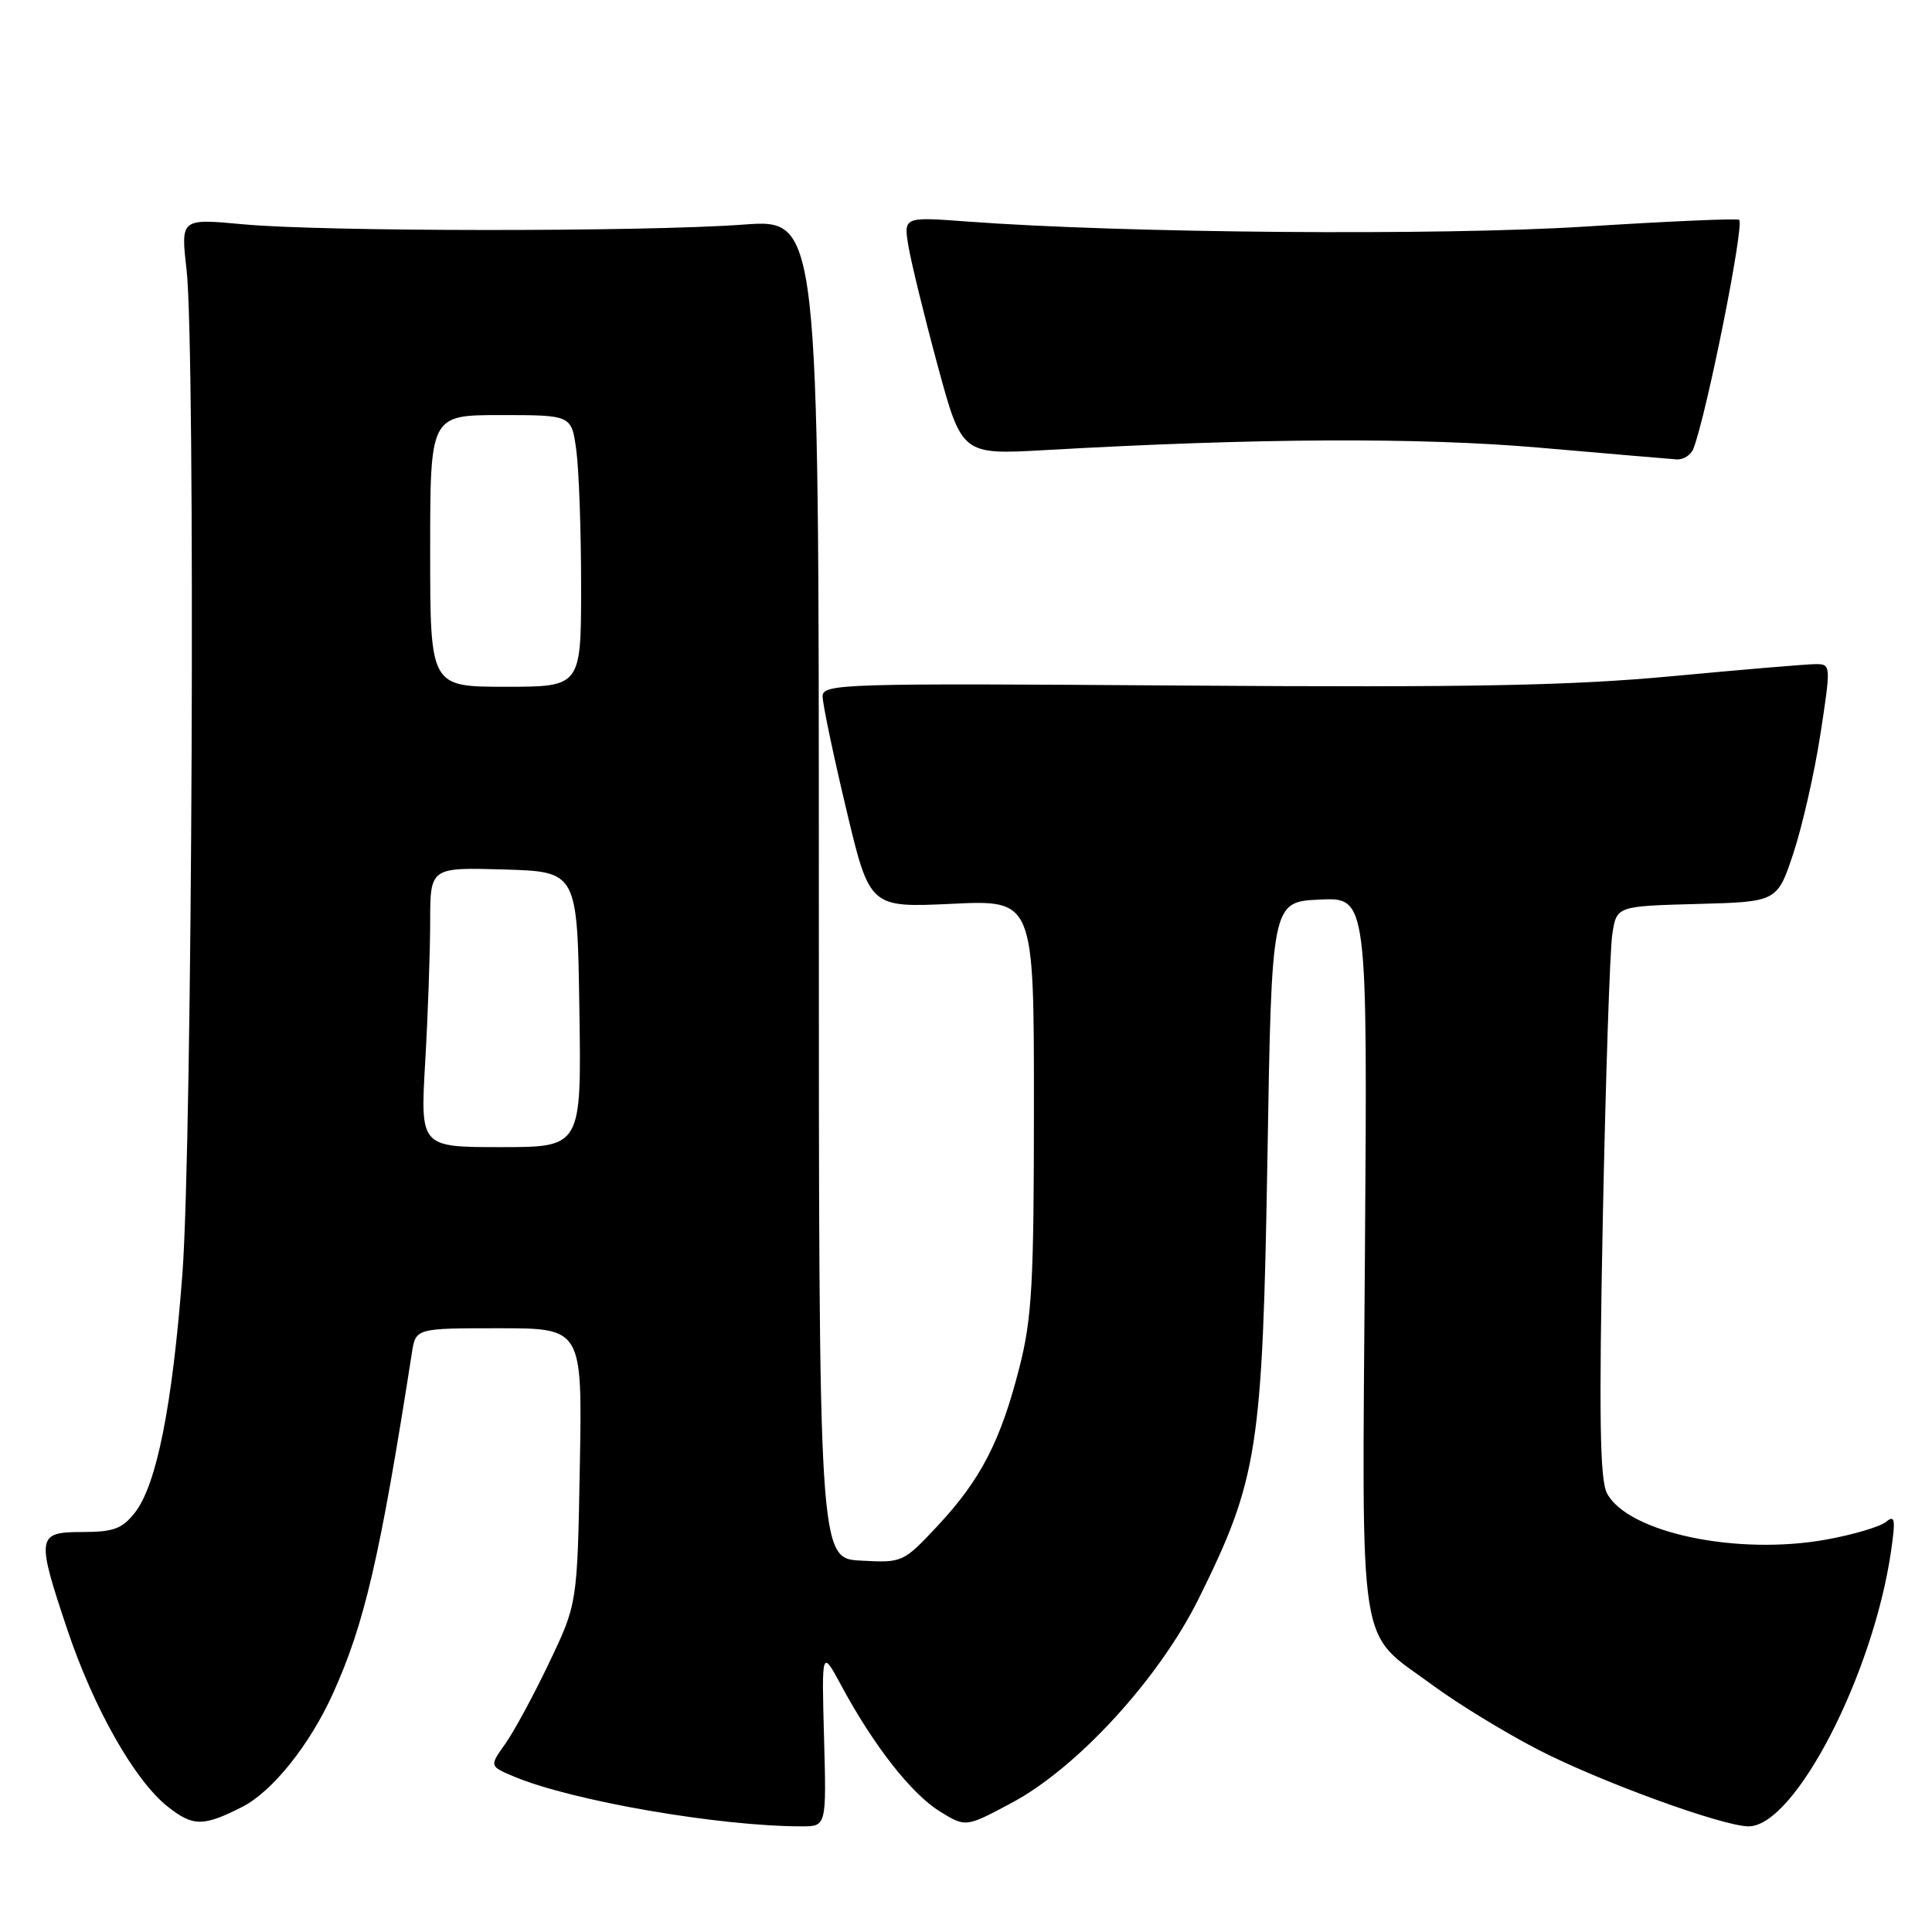 <?xml version="1.0" encoding="UTF-8" standalone="no"?>
<!DOCTYPE svg PUBLIC "-//W3C//DTD SVG 1.1//EN" "http://www.w3.org/Graphics/SVG/1.1/DTD/svg11.dtd" >
<svg xmlns="http://www.w3.org/2000/svg" xmlns:xlink="http://www.w3.org/1999/xlink" version="1.1" viewBox="0 0 256 256">
 <g >
 <path fill="currentColor"
d=" M 32.10 239.42 C 36.08 237.40 41.02 231.23 44.10 224.44 C 48.31 215.16 50.36 206.29 54.58 179.25 C 55.09 176.00 55.09 176.00 66.12 176.00 C 77.16 176.00 77.16 176.00 76.83 194.25 C 76.50 212.50 76.50 212.50 72.76 220.33 C 70.71 224.64 68.08 229.48 66.93 231.10 C 64.84 234.03 64.84 234.03 68.17 235.43 C 75.87 238.64 95.31 242.00 106.22 242.00 C 109.51 242.00 109.51 242.00 109.19 230.25 C 108.87 218.50 108.87 218.50 111.56 223.50 C 115.80 231.35 120.79 237.71 124.53 240.02 C 127.96 242.14 127.96 242.14 134.03 238.90 C 142.75 234.26 153.60 222.41 158.84 211.81 C 166.68 195.99 167.29 192.03 167.94 153.50 C 168.50 119.50 168.50 119.50 174.85 119.20 C 181.20 118.90 181.20 118.90 180.86 166.26 C 180.48 220.39 179.76 215.89 189.91 223.35 C 193.10 225.71 199.30 229.50 203.69 231.78 C 211.81 236.00 228.25 242.00 231.70 242.00 C 237.82 242.00 248.20 221.93 250.58 205.50 C 251.19 201.28 251.08 200.69 249.90 201.66 C 249.13 202.30 245.57 203.35 242.00 204.00 C 230.18 206.14 215.73 203.10 212.94 197.88 C 211.99 196.11 211.86 187.71 212.38 161.54 C 212.76 142.82 213.32 125.83 213.64 123.78 C 214.21 120.07 214.21 120.07 224.86 119.78 C 235.50 119.50 235.50 119.50 237.65 113.00 C 238.83 109.42 240.44 102.34 241.22 97.25 C 242.62 88.12 242.61 88.00 240.58 88.00 C 239.45 88.00 230.94 88.72 221.66 89.59 C 208.24 90.85 195.01 91.11 156.90 90.84 C 111.49 90.52 109.00 90.59 109.00 92.28 C 109.00 93.26 110.40 99.96 112.12 107.17 C 115.23 120.27 115.23 120.27 126.12 119.76 C 137.00 119.24 137.00 119.24 137.00 146.46 C 137.00 170.12 136.75 174.67 135.06 181.26 C 132.58 190.98 129.93 196.09 124.23 202.19 C 119.69 207.04 119.59 207.09 114.07 206.79 C 108.50 206.50 108.50 206.50 108.50 117.76 C 108.50 29.02 108.50 29.02 98.50 29.76 C 85.35 30.73 42.73 30.71 32.22 29.72 C 23.94 28.95 23.94 28.95 24.72 35.72 C 25.92 46.19 25.49 151.39 24.17 168.79 C 22.84 186.28 20.75 196.78 17.86 200.45 C 16.20 202.57 15.02 203.00 10.93 203.00 C 4.87 203.00 4.78 203.57 8.91 215.90 C 12.43 226.39 17.86 235.96 22.26 239.42 C 25.60 242.04 26.95 242.04 32.10 239.42 Z  M 224.39 59.44 C 226.16 54.83 231.15 29.85 230.45 29.13 C 230.25 28.92 221.07 29.32 210.06 30.02 C 190.75 31.25 148.83 30.90 128.11 29.35 C 119.73 28.73 119.73 28.73 120.37 32.61 C 120.73 34.75 122.46 41.85 124.23 48.38 C 127.45 60.26 127.45 60.26 138.48 59.64 C 166.65 58.04 188.00 57.94 204.00 59.32 C 213.07 60.11 221.24 60.81 222.14 60.87 C 223.05 60.94 224.06 60.30 224.39 59.44 Z  M 56.34 140.75 C 56.70 134.56 56.99 126.22 57.00 122.21 C 57.00 114.93 57.00 114.93 66.75 115.21 C 76.50 115.50 76.50 115.50 76.77 133.75 C 77.05 152.00 77.05 152.00 66.37 152.00 C 55.69 152.00 55.69 152.00 56.34 140.75 Z  M 57.00 73.00 C 57.00 55.00 57.00 55.00 66.36 55.00 C 75.73 55.00 75.73 55.00 76.36 59.64 C 76.71 62.19 77.00 70.29 77.00 77.64 C 77.00 91.00 77.00 91.00 67.00 91.00 C 57.00 91.00 57.00 91.00 57.00 73.00 Z "/>
</g>
</svg>